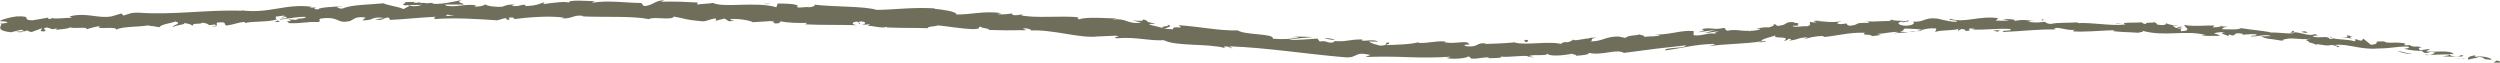 <?xml version="1.0" encoding="UTF-8"?>
<svg id="Layer_1" data-name="Layer 1" xmlns="http://www.w3.org/2000/svg" viewBox="0 0 697.15 17.48">
  <defs>
    <style>
      .cls-1 {
        fill: #6e6e5b;
      }
    </style>
  </defs>
  <path class="cls-1" d="M696.96,17.48c.39-.12.23-.54-.78-.59l-.8.56,1.58.03Z"/>
  <path class="cls-1" d="M690.36,15.39c-1.22.17-2.65.56-1.96,1.26,1.25-.49,1.5-.19,2.85-.78,1.01.05,1.73.43,1.53.65.38-.13,1.54.35,2.13,0-1.24-.68-2.9-.91-4.68-.71-.35-.19.03-.32.13-.43Z"/>
  <path class="cls-1" d="M591.75,6.69l.64.1c-.17-.05-.39-.08-.64-.1Z"/>
  <path class="cls-1" d="M530.37,6.38c.47-.03.66-.1.68-.16-.43.06-.79.11-.68.16Z"/>
  <path class="cls-1" d="M519.86,6.04c.23,0,.42.01.62.02-.24-.05-.48-.08-.62-.02Z"/>
  <path class="cls-1" d="M591.75,6.69l-1.63-.26c-.12.21.84.19,1.63.26Z"/>
  <path class="cls-1" d="M676.63,15.38c.34,0,.63-.02.9-.07-.28,0-.56-.02-.84-.02-.02.03-.04.06-.07.1Z"/>
  <path class="cls-1" d="M618.82,7.33l.5.03c.15-.07.29-.15.43-.24l-.93.22Z"/>
  <path class="cls-1" d="M639.56,8.61c-.47-.06-.67.49-.87.72.28-.21.64-.29,1.05-.31.02-.11-.04-.24-.18-.41Z"/>
  <path class="cls-1" d="M672.26,12.61h.59c-.15-.01-.41,0-.59,0Z"/>
  <path class="cls-1" d="M603.97,6.49c-.03-.08-.1-.16-.18-.21,0,.07.07.14.18.21Z"/>
  <path class="cls-1" d="M24.21,8.25s0-.07,0-.1c-.12.06-.15.1,0,.1Z"/>
  <path class="cls-1" d="M.07,6.61l.33-.05c.03-.11.06-.21.06-.32l-.39.36Z"/>
  <path class="cls-1" d="M500.65,6.29s.05,0,.09,0c.5-.09.22-.07-.09,0Z"/>
  <path class="cls-1" d="M325.34,6.82c1.95.65-3.29.4-.33,1.18-.26-.24,2.79-.67.33-1.18Z"/>
  <path class="cls-1" d="M676.11,15.24c-.28-.03-.56-.06-.84-.09.38.06.64.09.84.09Z"/>
  <path class="cls-1" d="M325,8h0s.3.08.3.08c-.13-.03-.2-.05-.3-.08Z"/>
  <path class="cls-1" d="M456.6,9.43c.1.09.28.16.46.22-.02-.06-.12-.12-.46-.22Z"/>
  <path class="cls-1" d="M489.47,8.11l-.82-.02c.33.03.59.03.82.02Z"/>
  <path class="cls-1" d="M439.61,11.11c-.44-.02-.6-.09-1.2.01.06.03.11.04.19.06.21-.09.5-.14,1.01-.07Z"/>
  <path class="cls-1" d="M421.88,11.76c.09.04.22.07.33.1.18-.01.38-.03.56-.05l-.89-.06Z"/>
  <path class="cls-1" d="M78.15,6.12c-.39-.15-.64-.32-.83-.48.28.39-2.32.6.83.48Z"/>
  <path class="cls-1" d="M676.66,15.06c-.12.13-.28.18-.55.18.2.01.4.02.59.04.06-.08.08-.15-.04-.22Z"/>
  <path class="cls-1" d="M439.09,15.58l-2.83.05c.79.02,1.82,0,2.83-.05Z"/>
  <path class="cls-1" d="M205.56,5.76l-.65.05c.25.02.48,0,.65-.05Z"/>
  <path class="cls-1" d="M427.86,16.01c-.51-.18-1.05-.28-1.61-.34-.12.05-.25.09-.32.16l1.93.18Z"/>
  <path class="cls-1" d="M77.31,5.64s0,0,0,0c0,0,0,0,0,0Z"/>
  <path class="cls-1" d="M58.77,7.5c2.69-.07,1.24-.76,1.8-1.21,3.2-.31,1.5.5,2.6.84,2-.26,3.51-.98,5.01-.99.11.12.41.16.07.32,2.1-.64,6.29-.2,8.73-1,.19.06.28.12.33.17-.41-.36-.48-.73-.4-1,1.21-.04,2.23-.53,2.69-.06-.74,0-.8.2-1.14.36l1.26-.24c1.15.66-1.72.29-1.71.8,2.46-.3,5.31-.93,7.21-.77.41.67-4.41.32-1.88.87l-2.93-.19c2.26,1.01-1.78-.03.3,1.06,3.85.11,4.29-.44,8.13-.32.86-.4-.3-.55.56-.95,5.44-.79,4.32,1.61,8.31.64,1.03-.47,1.42-1.34,4.28-.93l-.96.78c3.72.02,2.11-1.14,6.01-.68-.69.31-2.92.3-2.36.38,2.53.57,1.78-.46,3.72-.5l.41.67c3.96-.17,8.32-.69,12.7-.87-.24.2-.99.43.04.62,5.53-.4,11.81,0,17.15.37l2.04-.59c.47,0,.88.26.37.38,2.08.22.11-.37,1.11-.6,1.18-.04,1.56.34.81.51,3.67-.51,10.46-1.08,14.32-.43l-.75.17c3.01.25,3.4-1.19,6.2-.64l-.54.1c6.53.3,13.77-.19,18.74.77.96-.83,6.46.45,6.9-.72,3.72.64,2.65.84,7.9,1.32,1.4.08,2.1-.7,3.84-.79l.03.62,2.37-.6,1.24.76,1.63-.13c-.65-.05-1.37-.3-1.27-.48,2.55-.23,6.19.56,6.24.88l6.03-.38c-.14.24-1.15.31-1.95.44,3.23-.55.57.66,3.52.16-.39-.15.22-.36.29-.48,1.46.41,4.79.52,7.27.44l-.49.41c4.46.24,9.41.08,14.41.24-1.79-.25-1.35-.98.12-1l.56.67c.96-.37-1.52-.29.44-.73,1.87.13,1.23.78.15.96l2.28-.15c.13.2-.41.28-.56.52.95-.37,3.9.81,5.27.16l.12.2c5,.2,7.28.07,11.35.2.1-.56,1.69-.37,2.93-.78,2.99.3,6.29.93,9.89,1.05,2.55-.15.76-.44,1.92-.72.16.52,3.76.65,1.88.93,4.33.13,5.53.16,11.02.07-.58-.24-1.24-.38-.89-.53,1-.03,2.25.35,2.09.59l-.27.04c3.09-.2,6.61.38,9.98.92,3.36.55,6.57,1.08,9.05.71l-.28.03,5.11-.21c2.32.25-1.43.29.28.72,5.53-.47,8.62.76,13.17.53,3.37,1.77,12.37.86,17,2.19l-.24-.38c1.24-.25,1.46.32,2.35.47-.11-.29-1.29-.42-.52-.56,10.33.4,21.25,2.15,31.86,3.04,3.89.28,2.29-1.73,7.15-.65l-1.42.59c3.94-.18,7.95-.13,11.94.03,3.99.14,7.97.15,11.81-.13-.46.15-.47.35-1.22.34.81.25,2.31.27,3.61.17,1.3-.12,2.4-.34,2.41-.54,1.2.03.28.35,1.02.54,1.63.26,4.08-.66,4.95-.19.15.08-.46.16-.75.2,1.06-.25,4.95,0,3.92-.54,2.89.23,5.5-.4,7.81-.13,1.48-.67,4.94.14,5.38-.75-.09.46,1.18.6,2.7.57,1.51-.06,3.28-.29,4.18-.55-.6.3,1.59.21.9.62,2.08-.11,3.97-.37,3.59-.82,3.88.89,7.64-1.23,9.86.02,6.13-.84,11.8-1.54,17.31-2.11-.14.92-6.11.49-5.81,1.42,5.22-.71,8.2-1.68,13.41-1.81,1.35.03-.74.44-1.18.62,5.21-.72,10.13-.58,14.76-1.37,0,.08-.5.21-.98.31.92-.09,2.14,0,2.01-.41l-.89.17c-1.5-.51,3.57-1.47,3.72-1.79-1.49,1.27,4.62.02,2.23,1.65.6-.11,1.35-.35,1.19-.62.9.03,1.2.17.3.53,3.27-.42,2.08-.79,5.06-.94,0,.2-.6.31-.89.56,1.49-.47,2.98-.94,5.51-.91-.15.13.16.27-.6.31,4.32-.3,7.32-1.38,12.09-1.24-1.36.92,1.63.22,1.91.96l2.54-.32-1.04-.32c2.24-.07,4.19-.69,6.12-.52l-1.65.37,4.19-.28-2.38-.21c2.25-.45-.27-.94,2.71-.81-.6.09,2.24-.05,3.42.35h0c1.1-.27,2.23-.55,3.89-.41.44.23-.33.84-.04.99,1.08-.65,5.23-.27,6.61-.96-.46.16-.48.56-.32.63l.91-.52c1.04.14,1.19.22,1.03.54,3.12.04-1-.93,2.7-.59-.29.05-.15.12-.75.21,3.72.17,7.18-.37,10.6-.15,1.01.75-2.98.2-1.83.83,4.92-.18,10.2-.86,14.96-.67l-.89-.09c.67-1.07,3.54.58,5.96.13-.59.07-.78.57-.62.46,3.26.24,6.67-.17,11.63-.33l-.62.25c1.92.3,5.06.3,7.13.48.63-.25,1.81-.17,1.1-.59,6.34,1.83,12.25-.34,17.87,1.27-.68-.03-1.63.15-1.09.18h4.85c-.36-.47-.62-.31-1.61-.72.63-.24,2.01-.37,3.2-.3-2.19.18-.02.74.9,1.06-.15-.15.18-.29.11-.44,2.48.97.48-.91,3.9-.14l-.2.23c1.3-.04,2.51-.28,3.9-.12.54.57-1.39.16-1.51.59,1.95.1,3.93-.76,5.66-.1-.84.09-2.03,0-2.87.1,1.88.76,2.12.62,3.54.82l-.14-.02,3.28.52-.83-.23c2.55-1.21,4.99.12,8.36-.52-3.27.6-.57.45-.86,1.04.83.24,2.09.53,1.71.67,1.59-.36,2.56.59,4.81.07.08.2,1.66.17,1.27.62,2.03.03-.45-.38-.26-.61,3.17-.39,7.24,1.46,11.8.99,3.9,0,4.67-.57,8.29-.52,1.17.44-1.06.6-1.06.6,1.92.49,3.39.6,5.25.58-.39.13-.02.31.51.59,1.48.12,1.06-.59,2.97-.09-.36.18-.82.48-1.56.61,1.75.02,3.51-.15,5.32-.11.44.39-1.14.38-1.8.53,2.03.08,5.26.31,5.95-.14l-1.27-.35c.74.06.32.5-.23.54-1.78.21-2.47-.48-2.55-.69l1.29.03c-1.18-1.29-5.16-.42-7.73-.77l1.17-.71-2.72.39c-.54-.28-.87-.78.41-.77-1.8-.61-1.67.12-3.21-.51-.17-.09-.08-.12.08-.14l-1.83.05c.37-.14-.24-.62.86-.38-3.2-.81-5.3.07-6.46-.67l.28-.02c-4.53-.16-.5.56-3.94.94l-2.13-1.72-.5.57c-.46-.07-1.38-.2-1.19-.42-1.77.25.27.29-.77.59-2.19-.77-6.19-.29-6.61-1.31-.84.39,2.11.55-.31.66-.59-1.1-2.78-.05-4.78-.7.67-.49,2.59-.04.58-.69-1.31.8-3.97-.52-5.71-.48-.14.71-3.78.01-6.7.06.2-.24-5.43-.77-8.11-1.21l.09-.12c-.57.7-3.34.4-5.38.43.1-.43.48-.59,1.59-.72l-1.91-.11c-.46.21-1.07.29-2.31.31l.51-.52c-2.54-.1-5.15.35-8.4-.14-.21.5,2.53,1.54-.94,1.73-.12-.28-.22-.76.69-.83-.3.02-1.07.18-1.66.04l1.4-.41c-1.48-.27-.8.35-1.98.26.04-.39-.87-.32-.68-.63.31-.02,1.03.21,1.49.07-1.34-.13-2.95-.43-3.47-.76.11.23-.02.53-1.01.54-2.54-.08-.85-.51-2.32-.78-.63.25-2.24-.11-2.3.48-.74-.03-.87-.31-1.15-.48-1.32.22-6.15-.12-4.68.56l.34.05c-.06,0-.14.01-.22.02h.01s-.01,0-.01,0c-2.16.23-4.4.07-6.63-.12-2.23-.18-4.46-.38-6.6-.29v-.2c-2.55.19-5.68,0-7.5.44-.75,0-1.78-.37-1.45-.6-1.95.14-2.17.36-4.99.01,1.96-.33-.68-.31,2.01-.24-2.54-.18-3.11-.51-5.84.02.93-.51-1.91-.63-3.12-.47l1.78.35c-1.36.08-2.54.04-3.75,0l.65-.67c-5.21-.8-9.35,1.46-13.33.18-1.37.49,2.83.28,1.61.84-2.39-.05-4.9-.96-5.65-.95-3.28-.28-3.03,1.06-6.46.9.45.22.88.85-1.67,1.14-2.39-.02-2.97-.9-1.47-1.15.57-.04.85.03.83.11.77-.11,1.78-.24.83-.47l-.3.25c-1.19-.22-4.48-.06-3.72-.48-1.8.29-.76.42.58.49-3.08-.23-4.79.17-7.95.06.51.11.98.37.48.39-4.64-.1-2.02.54-5.14.79-1.8-.28.6-.89-2.54-.44-1.94-.15-.44-.61.32-.84-2.85.58-5.39-.03-7.03-.03l1.5-.27c-.9.16-1.64.2-2.4.24l.89.43c-.89-.03-1.65,0-1.64-.19-.9.36.74.75-1.05,1.27-1.2-.18-3.59.45-4.04-.15,3.74,0-.45-.61,2.7-.89-.6.11-1.35.14-2.24.11-.14-.06.12-.14.36-.19-3.6-.35-1.6.81-5.29,1.02.45-.38-.9-.62-1.49-.51,1.49-.08.75.55-.6.9-2.38-.13-2.56.37-3.8.41l1.42.04c-.46.38-1.64.41-3.28.63-.16-.27,1.48-.29.89-.37-1.79.74-4.18-.38-6.7.21-1.2-.16-.16-.66-1.21-.75-2.83.65-3.13-.28-6.11.3.9.42,1.04.29-1.04.9l4.92-.66-3.13.9c1.49-.09,3.13-.51,4.03-.48-1.49.49-1.34.36-.6.71-2.09-.58-4.02.68-6.41.36v-1.18c-3.58-.29-6.26,1.02-10.88,1.01l1.49.11c-.59.51-2.84.25-4.32.53.11-.4-.83-.49-1.48-.7.09.29-3.37.17-3.74.98l-2.08-.4c-3.72,0-4.18,1.33-7.76,1.38,1.06-.48-.58-.68,1.79-1.1-1.19.05-2.27.03-2.27.31-.71-.21-3.28.69-4.4.37-.5.2-.64.62-1.98.65-.15-.07,0-.19,0-.19,0,.19-2.09.37-.9.75-3.72-1.07-10.28.42-13.51-.52-2.6.24-5.74.36-8.1.43.15-.12,0-.2.45-.16-3.26-.33-1.99,1.16-5.71.79-1.9-.62,1.97-.37.79-.6-.26-.65-1.38-.59-2.75-.46-1.37.1-2.98.27-4.23-.12l.6-.07c-1.9-.46-4.66.45-7.77.33,0,0,.15-.11.02-.2-2.14.63-6.19.71-9.19.81.95-.48,1.37-.23.82-.76-1.35.03.37.84-2.32.91-.86-.29-2.79-.63-3.02-1.19.84.03,1.69.07,2.53.08-1.27-.75-3.27-.12-4.6-.31l.18-.3c-3.88-.09-3.97.71-8.14.43l.42.26c-2.32.63-1.88-.56-4.19-.12l-.64-.83c-1.51.09-5.31.45-8.02.38,1.57-.46,4.74-.56,6.71-.79-1.49-.1-5.06-.26-5.86.06.61-.03,1.37-.17,1.96,0-1.87.49-4.29.62-7.26.39.64-1.48-7.7-.96-9.76-2.32-5.29.15-10.39-1.06-16.52-1.45,2.08,1.36-1.79-.11-1.51,1.14-1.43-.03-1.97-.09-2.09-.18l-4.27-1.05c-1-.43,1.38-.17,1.27-.45-3.12-.33-1.27-.62-3.31-1.09.39.47-1.13.54-2.9.24l2.47.75c-4.41.33-3.7-1.32-8.15-.97l1.42-.29c-2.28.07-8.34-.57-10.62.26-.39-.17-.9-.54.1-.56-5.39-.51-12.09.32-16.25-.54l.43-.27c-1.01.03-1.79.46-3.03.08.07-.12.42-.27-.04-.32-.54.07-2.71.39-4.03.15l1.16-.28c-5.25-.65-8.13.42-12.56.4.05-.88-4.08-1.38-6.15-1.59l.08-.12c-6.14-.35-10.46.31-16.16.43-3.5-1.11-11.94-.77-17.6-1.49.86.19-.16.68-1.17.74-1.33-.22-3.7.5-3.46-.3l.47.03c-.98-.82-3.72-.7-5.86-.77l-.38,1.05c-5.55-1.68-14.65.24-17.68-1.2-1.35.24-3.02.21-4.37.45l.08-.57c-3.74-.2-5.6-.32-10.22-.23l.95-.39c-2.61-.07-3.31,1.59-5.72,1.6l-.71-.85c-4.55-.05-9.14-.81-13.64-.08.07-.12.21-.37.95-.4-2.14-.05-8.28-.61-7.5.55-.05-.76-4.69-.09-7.15.24l.38-.56c-2.07.71-2.14.91-5.03,1.11-.69-.07-.6-.45.31-.3-2.29-.29-1.78.53-4.55.24l1.03-.36c-2.35-.04-2.16.15-3.46.57-1.48.22-4.46-.13-4.81-.63-.32.31-1.6.73-2.99.59-.19-.19.32-.31.57-.37-3.93-.35-5.84.68-8.55.15-.06-.18-.23-.28-.46-.33,3.12,0,5.64,0,5.4.05,0-.51-2.53-.59-.52-1.31-2.02.4-5.48,1.26-7.94,1.05-.12-.05-.24-.1-.33-.17l.25-.06c-.57-.04-1.08,0-1.55.1-.79-.08-1.28-.13-2.04-.13-.3-.42-2.9-.2-4.15-.2.11.56-1.54.49.01.94-.2-.04.24-.07,1.07-.1.19-.02.41-.03.54-.06-.02.01-.05.03-.09.05.83-.02,1.9-.04,3.13-.07-.99.3-2.03.55-3.42.25-.64.37-1.35.75-1.74.93-1.73-.77-5.05-1.14-5.52-1.61-3.84.38-9.05.35-11.44,1.45-1.09.16-1.26-.28-1.67-.43.63-.12,1.38-.12,1.72-.28-2.18.32-6.47.24-6.97.99-2.76-.27,1.53-.71-2.25-.51l.51-.24c-7.47-1.03-12.04,2.18-20.32.88.57.08.86.11.98.23-9.42-.39-19.34,1.23-28.65.54-2.64-.11-2.91.37-4.5.79l-.6-.58-2.72.81c-3.87.68-6.81-1.19-11.71-.01l.65.38c-1.78,0-5.6.5-5.33.02-.18.08-.56.45-1.26.27l-.07-.31-4.33.75c-3.39-.06.47-1.28-4.46-1.1-1.83.21-5.17,1.17-4.47,1.35.74-.02,1.9.1,1.97.42l-1.67.25c-.26.95-1.49,1.96,2.65,2.41l2.83-.71.94.41-2.41.15c1.39.36,2.23-.06,3.19-.37.24.23.65.38,1.22.44l2.77-1.03c.36.35-1.22.78.67.89,1.3-.48-1.3-.75.86-1.13,1.39.36,1.01.72,2.59.28.24.23-.1.4-.73.53,1.42-.36,3.78-.3,4.49-.82,1.45.46,4.82-.34,4.72.54.44-.23,2.49-.8,3.8-.89-2.35,1.16,4.92-.15,4.33,1.01,1.74-1.03,6.4-.67,9.52-1.32-.17.08-.51.25-.79.21,1.77.01,2.3.28,3.44.41.2-.79,2.95-1.07,4.42-1.61,2.2.67-1.29.97-.58,1.67-.13-.64,3.75-.77,2.99-1.27,1.68.41,1.44.18,2.32.8.26-.99,1.54-.22,2.9-.86,2.42.41.65.9,3.28.52,1.26.26-1.07.68-1.07.68ZM121.52,4.5s0,.01,0,.01c-.54.02-1,.04-1.3.05.27-.01.64-.03,1.3-.06ZM126.8,4.45c-.64-.02-1.44-.02-2.29,0-.19-.19.01-.39.54-.39-.29.13.96.24,1.75.39ZM115.59.66c.84-.09,1.12.02,1.23.13-.39.01-.86.04-1.46.08-.02.02-.07.05-.1.07.08-.11.17-.21.33-.29Z"/>
  <path class="cls-1" d="M114.1,1.42c-.12.01-.19.04-.34.04.17.05.33.09.5.12.1-.06.2-.12.29-.18-.15,0-.31,0-.45.01Z"/>
  <path class="cls-1" d="M592.5,6.81l-.11-.02c.09.02.18.05.23.09-.07-.03-.07-.05-.12-.07Z"/>
  <polygon class="cls-1" points="199.68 5.92 199.67 5.78 199.21 5.89 199.68 5.92"/>
  <path class="cls-1" d="M621.47,10.05c.05.05.16.11.37.17-.01-.04-.18-.1-.37-.17Z"/>
  <path class="cls-1" d="M633.99,11l1.76.33c-.76-.17-1.31-.26-1.76-.33Z"/>
  <path class="cls-1" d="M643.59,12c.13-.09.17-.16.21-.22h-.02s-.19.22-.19.22Z"/>
  <path class="cls-1" d="M490.37,11.82c-.13.01-.26.03-.37.05-.87.16-.28.08.37-.05Z"/>
  <path class="cls-1" d="M535.92,8.36c-.48.12-.96.23-1.46.31.81.02,1.45.01,1.46-.31Z"/>
  <path class="cls-1" d="M439.4,15.57s0,0,0-.01c-.11,0-.21,0-.32.02h.31Z"/>
  <path class="cls-1" d="M532.34,8.72c.82.09,1.49.05,2.12-.05-.67-.02-1.45-.05-2.12.05Z"/>
  <path class="cls-1" d="M685.17,16.42l.46.08s.03-.06.07-.08h-.52Z"/>
  <path class="cls-1" d="M685.69,16.41h.52c-.24-.03-.44-.05-.52,0Z"/>
  <path class="cls-1" d="M687.31,16.4h-1.1c.37.06.83.13,1.1,0Z"/>
  <path class="cls-1" d="M672.51,14.72l-.17.19c.08-.03.14-.09.17-.19Z"/>
  <path class="cls-1" d="M668.64,14.37c.92.14,2.26.67,3.56.69l.14-.15c-.64.23-2.79-.79-3.7-.54Z"/>
  <path class="cls-1" d="M652.74,10.3l3.23.45c-.55-.27-1.27-.63.21-.54-4.04-1.02.8.56-3.45.09Z"/>
  <path class="cls-1" d="M642.69,9.14c1.75.03,0-.32.11-.43-1.12.11-1.4.14-.11.43Z"/>
  <path class="cls-1" d="M569.7,5.9l.18-.51c-1.35.07-.01.2-.18.51Z"/>
  <polygon class="cls-1" points="555.75 8.54 557.06 8.85 557.68 8.37 555.75 8.54"/>
  <polygon class="cls-1" points="547.47 4.98 548.05 4.9 545.8 5.12 547.47 4.98"/>
  <path class="cls-1" d="M425.02,11.16l.42.62c.91-.14,1.08-.85-.42-.62Z"/>
  <path class="cls-1" d="M372.27,11.15c-.56-.35-2.03-.65-2.96-.39,1.18.12,2.35.44,2.96.39Z"/>
  <polygon class="cls-1" points="213.82 1.17 214.89 .98 212.88 1.11 213.82 1.17"/>
</svg>